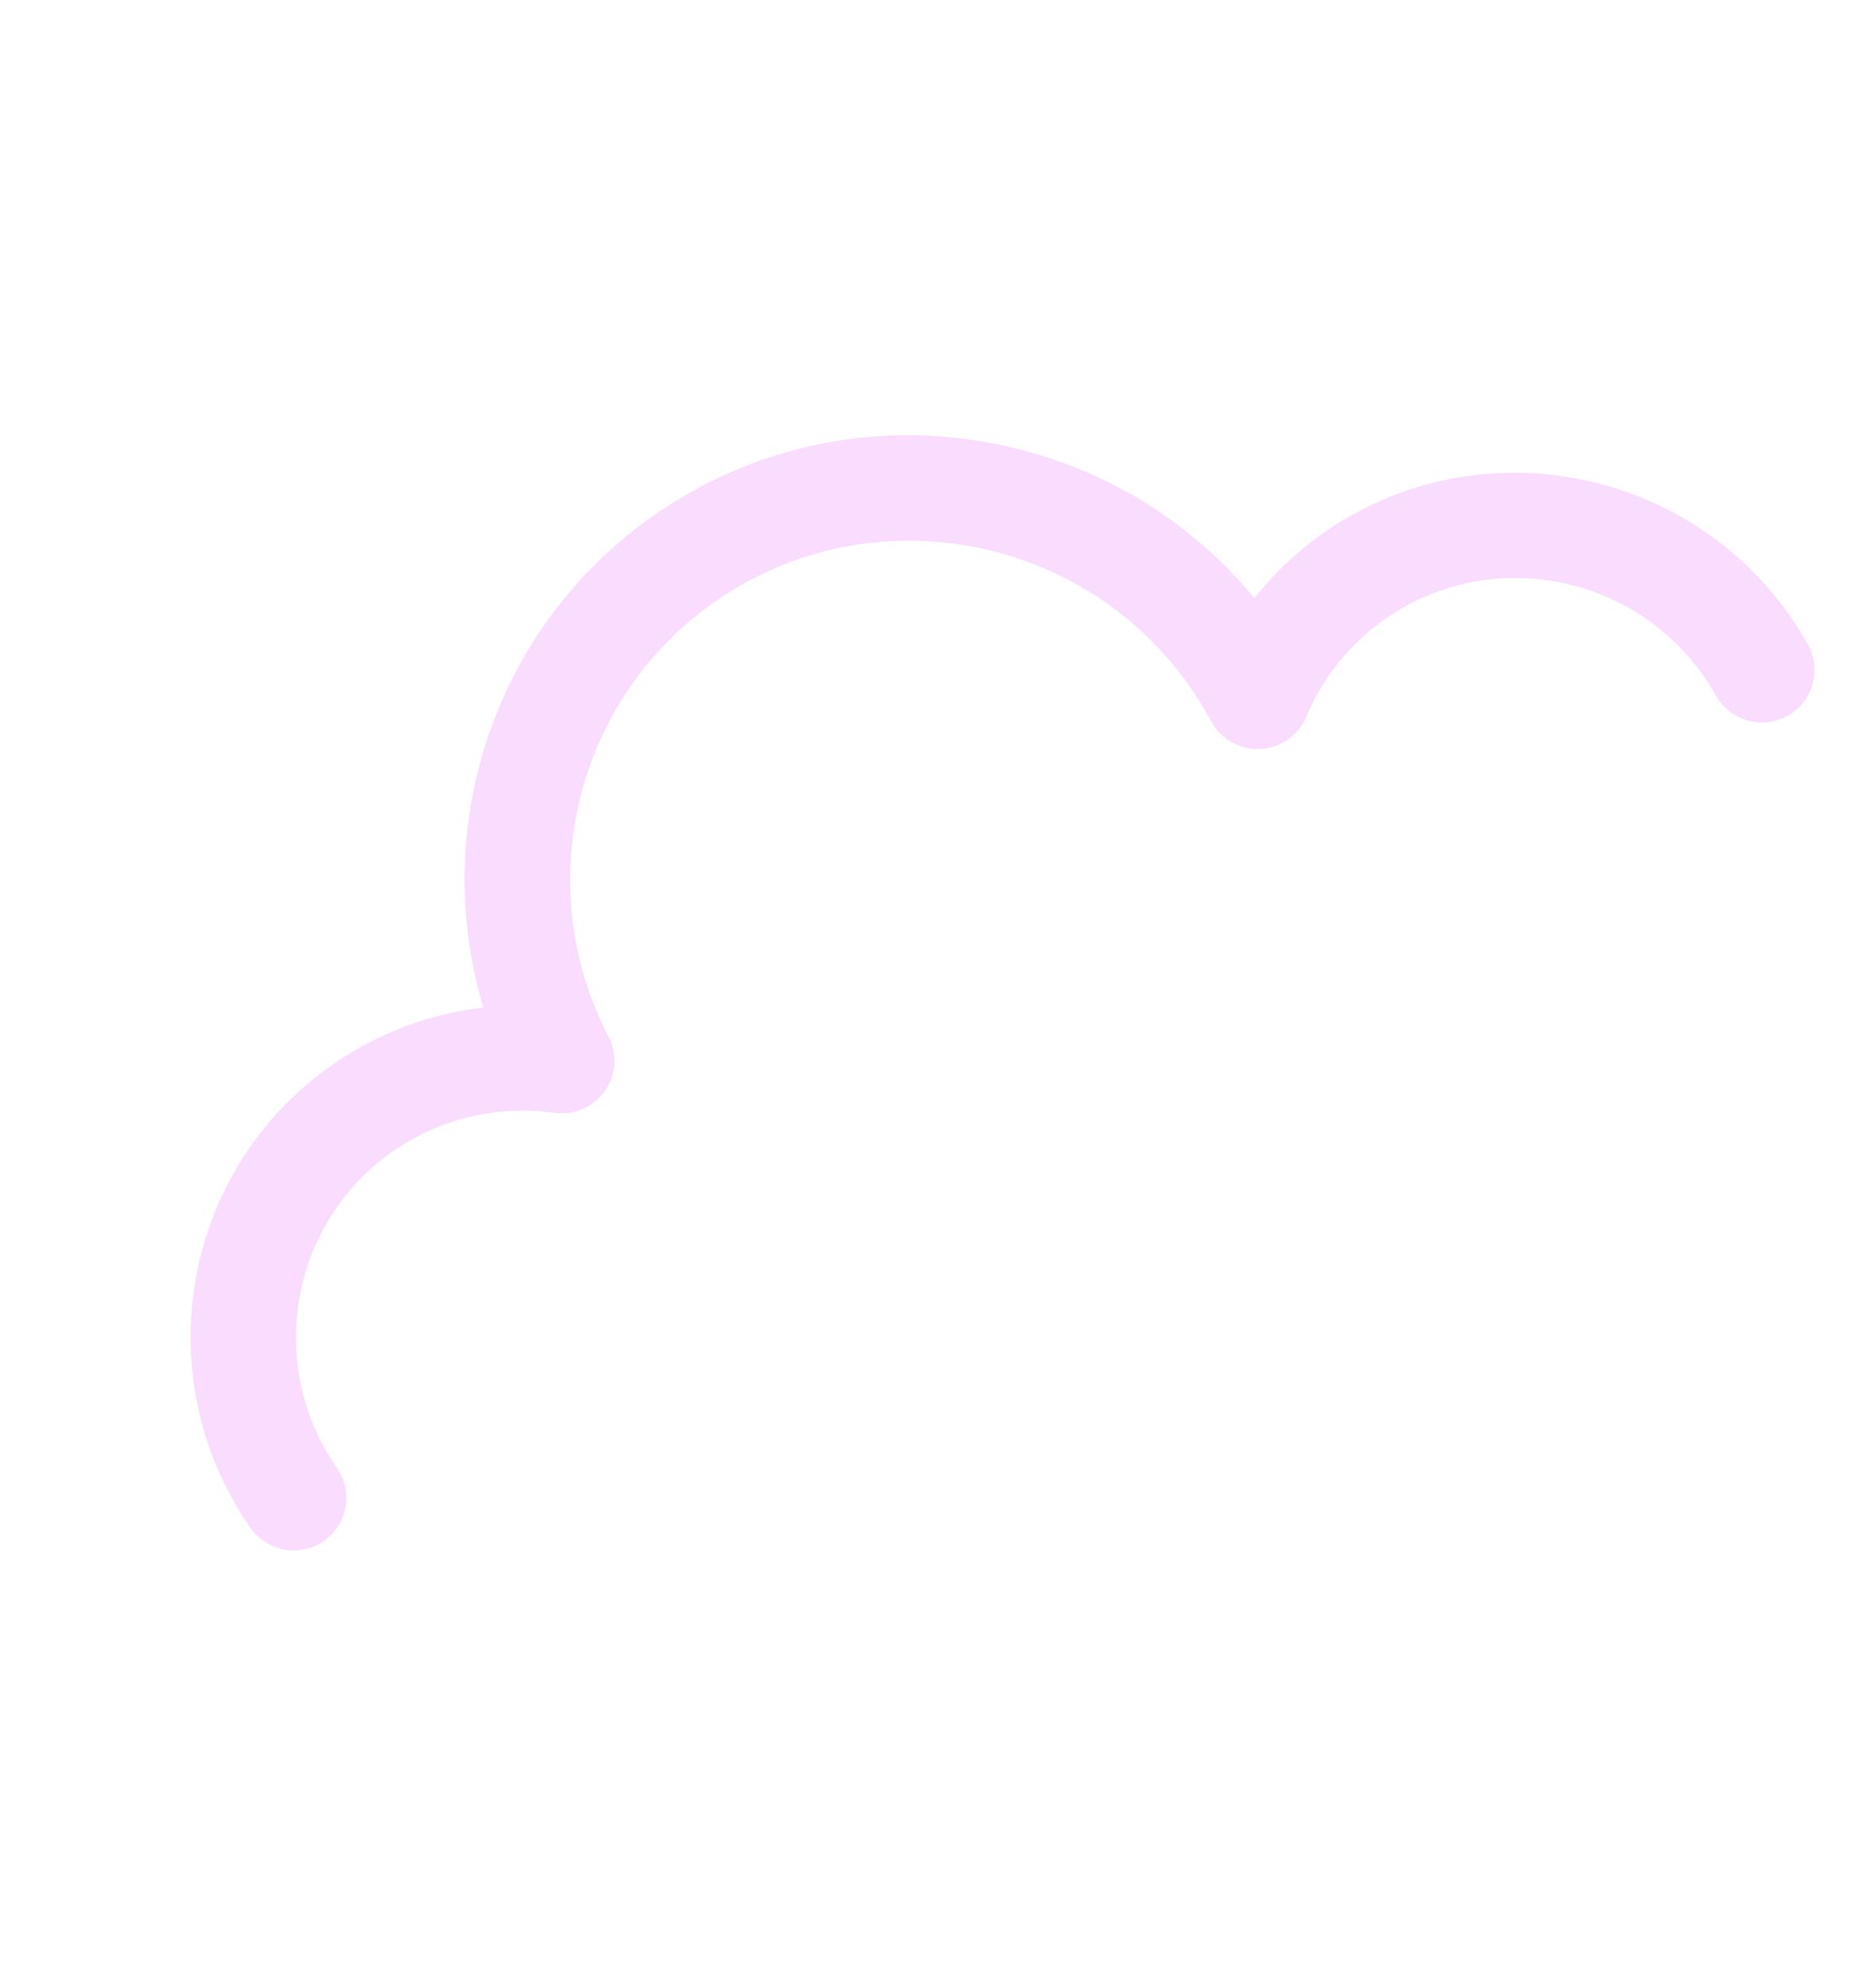 <svg width="103" height="110" viewBox="0 0 103 110" fill="none" xmlns="http://www.w3.org/2000/svg">
<path d="M99.886 38.771C100.522 37.881 100.624 36.669 100.051 35.651C99.746 35.103 99.435 34.61 99.115 34.153C93.296 25.767 81.748 23.634 73.376 29.402C71.874 30.434 70.547 31.684 69.427 33.097C65.714 28.601 60.583 25.576 54.789 24.504C48.289 23.299 41.721 24.701 36.305 28.438C27.419 34.557 23.729 45.7 26.754 55.75C23.796 56.095 20.962 57.147 18.481 58.858C10.11 64.625 8.031 76.142 13.851 84.529C14.773 85.855 16.59 86.191 17.914 85.277C19.238 84.364 19.565 82.551 18.643 81.225C14.661 75.487 16.078 67.606 21.811 63.664C24.393 61.883 27.547 61.144 30.697 61.577C31.78 61.726 32.842 61.251 33.476 60.376C34.102 59.488 34.177 58.325 33.678 57.359C29.31 48.962 31.879 38.59 39.644 33.243C43.785 30.386 48.803 29.323 53.766 30.24C58.728 31.157 63.047 33.949 65.924 38.093C66.302 38.634 66.66 39.228 67.027 39.904C67.56 40.894 68.62 41.491 69.744 41.441C70.868 41.39 71.86 40.704 72.293 39.669C73.224 37.452 74.76 35.565 76.726 34.206C82.438 30.256 90.339 31.711 94.321 37.448C94.536 37.754 94.742 38.096 94.961 38.48C95.752 39.882 97.529 40.392 98.939 39.607C99.329 39.395 99.646 39.106 99.886 38.771Z" fill="#F9DCFF"/>
</svg>
